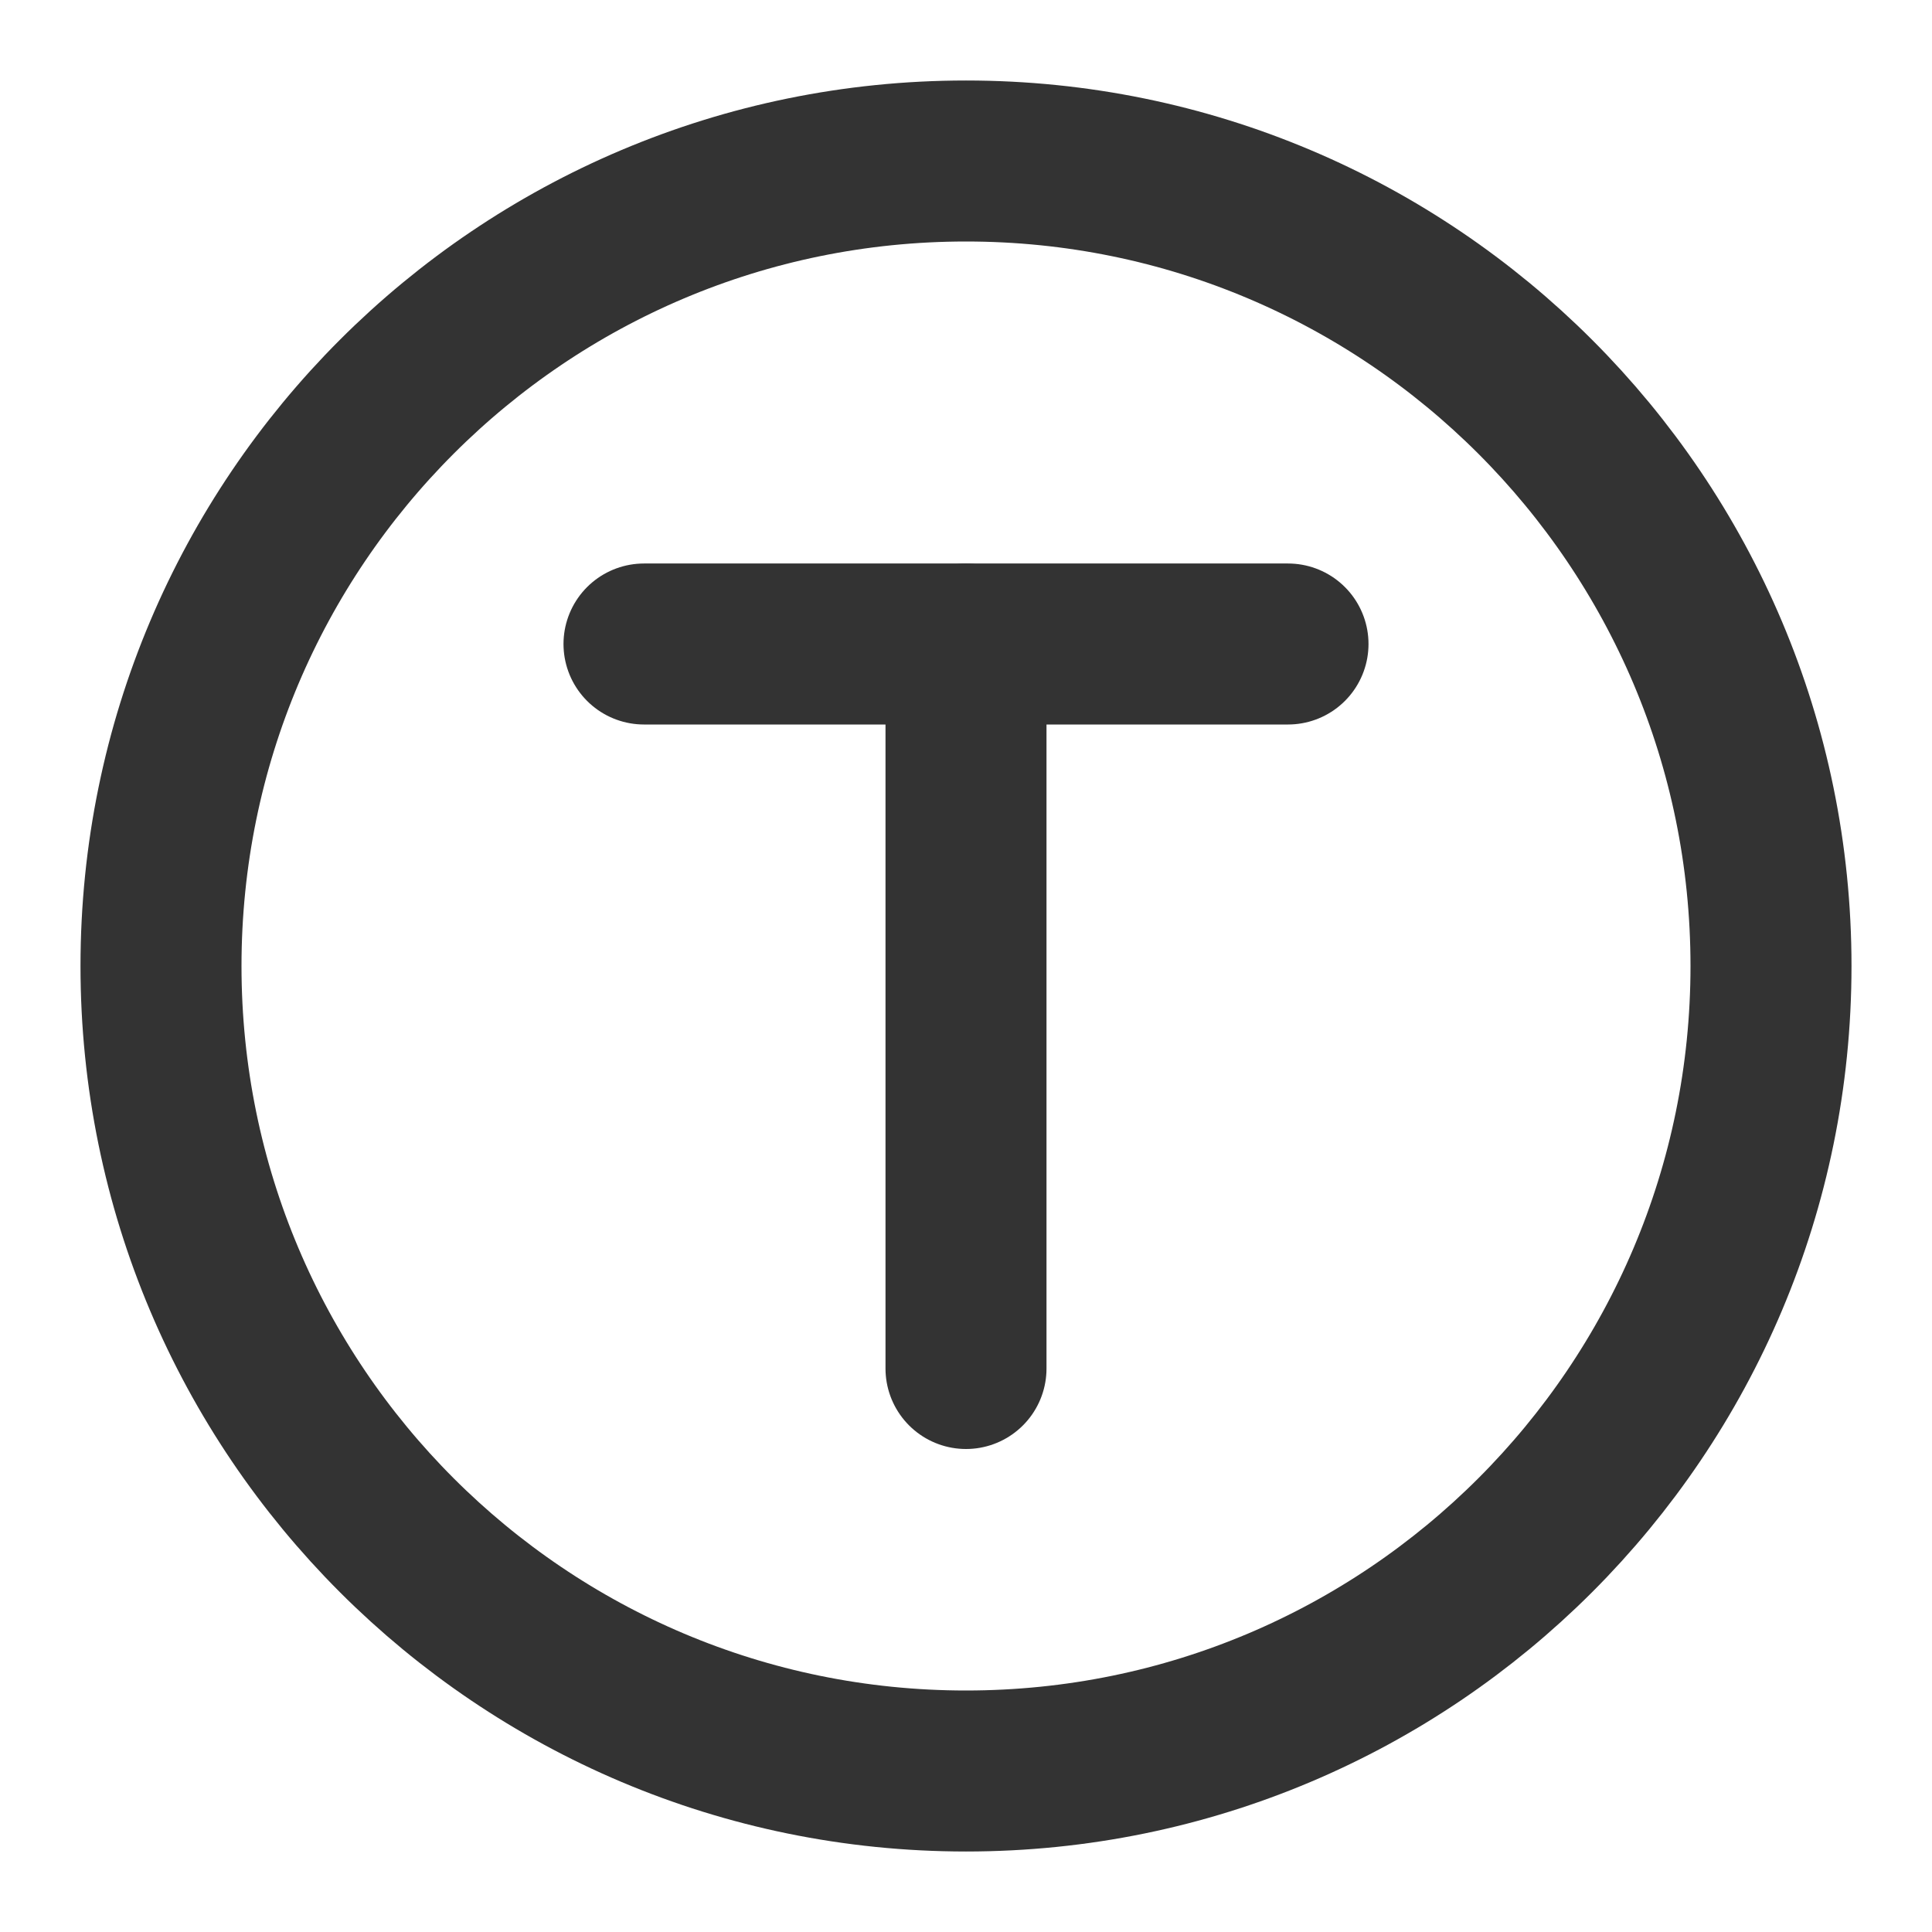 <svg width="24" height="24" viewBox="0 0 24 24" fill="none" xmlns="http://www.w3.org/2000/svg">
<path d="M12 22C17.523 22 22 17.523 22 12C22 6.477 17.523 2 12 2C6.477 2 2 6.477 2 12C2 17.523 6.477 22 12 22Z" stroke="#333333" stroke-width="2"/>
<path d="M16 8H8" stroke="#333333" stroke-width="2" stroke-linecap="round" stroke-linejoin="round"/>
<path d="M12 17V8" stroke="#333333" stroke-width="2" stroke-linecap="round" stroke-linejoin="round"/>
</svg>
